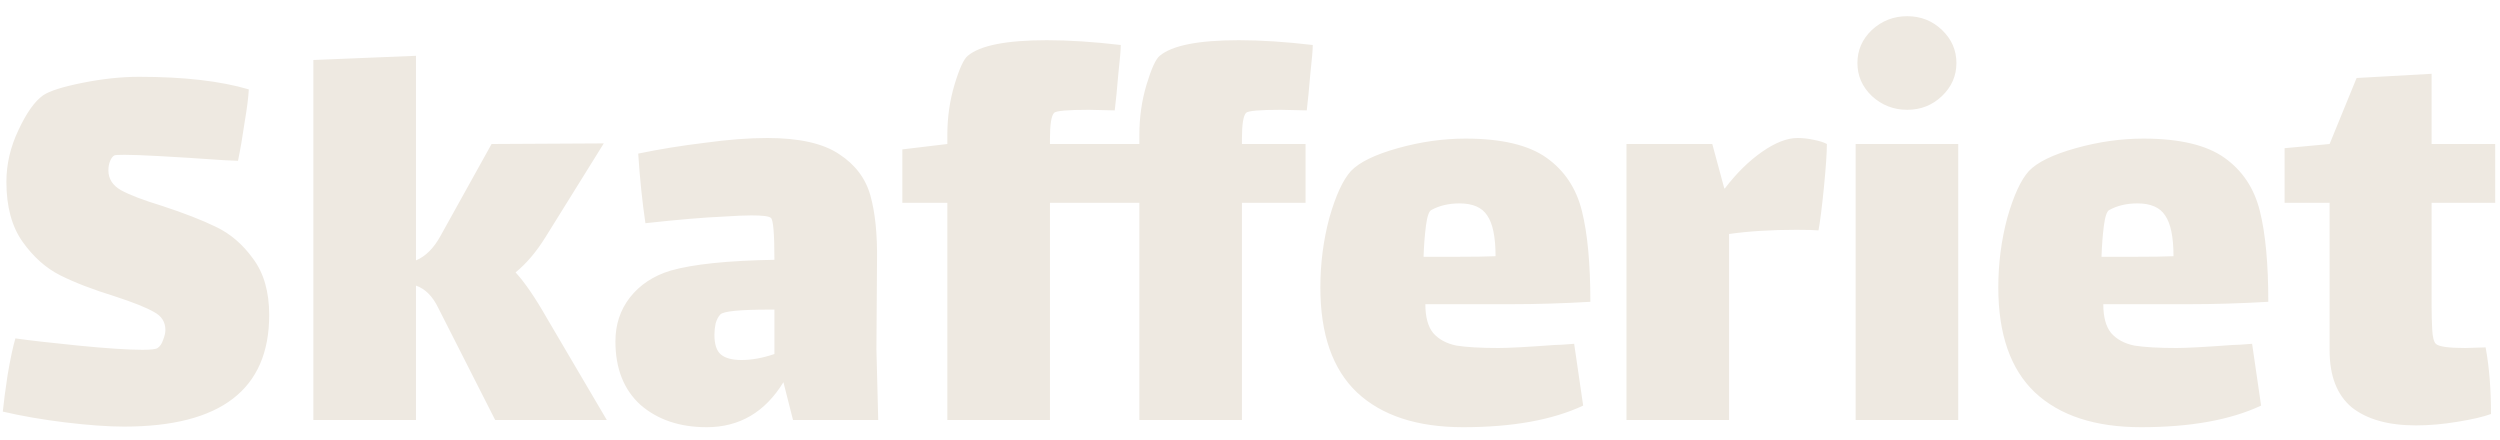 <svg width="125" height="22" viewBox="0 0 125 22" fill="none" xmlns="http://www.w3.org/2000/svg">
<path d="M5.42 8.52C5.42 8.94 5.63 9.27 6.05 9.51C6.49 9.75 7.17 10.01 8.09 10.29C9.19 10.65 10.09 11 10.79 11.34C11.51 11.68 12.13 12.21 12.65 12.93C13.19 13.65 13.46 14.59 13.46 15.75C13.46 19.47 11.04 21.33 6.2 21.33C5.4 21.33 4.42 21.26 3.26 21.12C2.12 20.98 1.08 20.8 0.14 20.58C0.18 20.16 0.26 19.55 0.38 18.75C0.52 17.93 0.65 17.32 0.77 16.92C1.47 17.02 2.52 17.14 3.92 17.28C5.34 17.42 6.41 17.49 7.13 17.49C7.55 17.49 7.8 17.46 7.88 17.4C8 17.32 8.09 17.19 8.15 17.01C8.23 16.81 8.27 16.64 8.27 16.5C8.27 16.1 8.08 15.8 7.7 15.6C7.32 15.38 6.67 15.12 5.75 14.82C4.65 14.48 3.74 14.13 3.02 13.77C2.3 13.41 1.67 12.85 1.13 12.09C0.59 11.33 0.32 10.33 0.32 9.09C0.32 8.21 0.52 7.35 0.92 6.51C1.32 5.65 1.73 5.07 2.15 4.77C2.47 4.55 3.13 4.34 4.13 4.14C5.13 3.94 6.07 3.84 6.95 3.84C9.19 3.84 11.02 4.05 12.44 4.47C12.42 4.87 12.35 5.42 12.23 6.12C12.13 6.82 12.02 7.46 11.9 8.04L11.21 8.01C8.61 7.83 6.95 7.74 6.23 7.74C5.93 7.74 5.76 7.75 5.72 7.77C5.64 7.81 5.57 7.9 5.51 8.04C5.45 8.18 5.42 8.34 5.42 8.52ZM30.34 21H24.759L21.91 15.39C21.63 14.81 21.259 14.44 20.799 14.28V21H15.669V3L20.799 2.79V13.02C21.279 12.82 21.689 12.41 22.029 11.79L24.579 7.2L30.189 7.17L27.279 11.85C26.82 12.59 26.32 13.18 25.779 13.62C26.239 14.12 26.759 14.88 27.34 15.9L30.34 21ZM39.651 21L39.171 19.11C38.251 20.61 36.971 21.36 35.331 21.36C33.991 21.36 32.891 20.99 32.031 20.25C31.191 19.49 30.771 18.43 30.771 17.07C30.771 16.23 31.011 15.5 31.491 14.88C31.991 14.24 32.671 13.79 33.531 13.53C34.651 13.21 36.381 13.03 38.721 12.99C38.721 11.67 38.661 10.97 38.541 10.89C38.441 10.81 38.121 10.77 37.581 10.77C37.241 10.77 36.771 10.79 36.171 10.83C35.211 10.87 33.911 10.98 32.271 11.16C32.111 10.08 31.991 8.92 31.911 7.68C32.971 7.46 34.081 7.28 35.241 7.14C36.401 6.98 37.441 6.9 38.361 6.9C39.961 6.9 41.161 7.17 41.961 7.71C42.761 8.23 43.281 8.92 43.521 9.78C43.761 10.64 43.871 11.73 43.851 13.05L43.821 17.46L43.911 21H39.651ZM37.071 18C37.591 18 38.141 17.9 38.721 17.7V15.48H38.481C37.001 15.48 36.181 15.56 36.021 15.72C35.921 15.82 35.841 15.97 35.781 16.17C35.741 16.37 35.721 16.56 35.721 16.74C35.721 17.22 35.831 17.55 36.051 17.73C36.271 17.91 36.611 18 37.071 18ZM62.307 5.64C62.167 5.78 62.097 6.21 62.097 6.93V7.2H65.278V10.14H62.097V21H56.968V10.14H52.498V21H47.367V10.14H45.117V7.47L47.367 7.2V6.75C47.367 5.87 47.487 5.03 47.727 4.23C47.968 3.43 48.188 2.95 48.388 2.79C49.008 2.27 50.328 2.01 52.347 2.01C53.447 2.01 54.678 2.09 56.038 2.25C56.038 2.49 55.998 2.97 55.917 3.69C55.858 4.41 55.797 5.02 55.737 5.52L54.447 5.49C53.388 5.49 52.807 5.54 52.708 5.64C52.568 5.78 52.498 6.21 52.498 6.93V7.2H56.968V6.75C56.968 5.87 57.087 5.03 57.328 4.23C57.568 3.43 57.788 2.95 57.987 2.79C58.608 2.27 59.928 2.01 61.947 2.01C63.047 2.01 64.278 2.09 65.638 2.25C65.638 2.49 65.597 2.97 65.517 3.69C65.457 4.41 65.397 5.02 65.338 5.52L64.047 5.49C62.987 5.49 62.407 5.54 62.307 5.64ZM74.928 17.4C75.428 17.4 76.358 17.35 77.718 17.25C77.898 17.25 78.228 17.23 78.708 17.19L79.158 20.28C77.618 21 75.618 21.36 73.158 21.36C70.858 21.36 69.088 20.78 67.848 19.62C66.628 18.46 66.018 16.71 66.018 14.37C66.018 13.17 66.168 12.01 66.468 10.89C66.788 9.77 67.148 8.99 67.548 8.55C67.968 8.11 68.748 7.73 69.888 7.41C71.028 7.09 72.158 6.93 73.278 6.93C75.078 6.93 76.428 7.25 77.328 7.89C78.228 8.53 78.818 9.42 79.098 10.56C79.378 11.68 79.518 13.19 79.518 15.09C78.158 15.17 76.828 15.21 75.528 15.21H71.268C71.268 15.85 71.398 16.33 71.658 16.65C71.938 16.97 72.328 17.18 72.828 17.28C73.328 17.36 74.028 17.4 74.928 17.4ZM71.568 10.5C71.448 10.56 71.358 10.82 71.298 11.28C71.238 11.74 71.198 12.26 71.178 12.84H72.738C73.678 12.84 74.358 12.83 74.778 12.81C74.778 11.85 74.638 11.17 74.358 10.77C74.098 10.37 73.638 10.17 72.978 10.17C72.438 10.17 71.968 10.28 71.568 10.5ZM89.874 6.9C90.134 6.9 90.404 6.93 90.684 6.99C90.984 7.05 91.204 7.12 91.344 7.2C91.344 7.64 91.294 8.37 91.194 9.39C91.094 10.39 91.004 11.1 90.924 11.52C90.724 11.5 90.354 11.49 89.814 11.49C88.554 11.49 87.434 11.56 86.454 11.7V21H81.324V7.2H85.614L86.214 9.42H86.244C86.824 8.66 87.444 8.05 88.104 7.59C88.764 7.13 89.354 6.9 89.874 6.9ZM95.361 5.49C94.681 5.49 94.091 5.26 93.591 4.8C93.111 4.34 92.871 3.79 92.871 3.15C92.871 2.51 93.111 1.96 93.591 1.5C94.091 1.04 94.681 0.81 95.361 0.81C96.041 0.81 96.621 1.04 97.101 1.5C97.581 1.96 97.821 2.51 97.821 3.15C97.821 3.79 97.581 4.34 97.101 4.8C96.621 5.26 96.041 5.49 95.361 5.49ZM92.781 7.2H97.911V21H92.781V7.2ZM108.825 17.4C109.325 17.4 110.255 17.35 111.615 17.25C111.795 17.25 112.125 17.23 112.605 17.19L113.055 20.28C111.515 21 109.515 21.36 107.055 21.36C104.755 21.36 102.985 20.78 101.745 19.62C100.525 18.46 99.915 16.71 99.915 14.37C99.915 13.17 100.065 12.01 100.365 10.89C100.685 9.77 101.045 8.99 101.445 8.55C101.865 8.11 102.645 7.73 103.785 7.41C104.925 7.09 106.055 6.93 107.175 6.93C108.975 6.93 110.325 7.25 111.225 7.89C112.125 8.53 112.715 9.42 112.995 10.56C113.275 11.68 113.415 13.19 113.415 15.09C112.055 15.17 110.725 15.21 109.425 15.21H105.165C105.165 15.85 105.295 16.33 105.555 16.65C105.835 16.97 106.225 17.18 106.725 17.28C107.225 17.36 107.925 17.4 108.825 17.4ZM105.465 10.5C105.345 10.56 105.255 10.82 105.195 11.28C105.135 11.74 105.095 12.26 105.075 12.84H106.635C107.575 12.84 108.255 12.83 108.675 12.81C108.675 11.85 108.535 11.17 108.255 10.77C107.995 10.37 107.535 10.17 106.875 10.17C106.335 10.17 105.865 10.28 105.465 10.5ZM121.58 15.33C121.58 15.69 121.59 16.07 121.61 16.47C121.63 16.85 121.69 17.09 121.79 17.19C121.93 17.33 122.42 17.4 123.26 17.4L124.28 17.37C124.46 18.33 124.55 19.44 124.55 20.7C124.17 20.84 123.61 20.97 122.87 21.09C122.15 21.21 121.46 21.27 120.8 21.27C119.42 21.27 118.35 20.97 117.59 20.37C116.85 19.75 116.48 18.8 116.48 17.52V10.14H114.23V7.41L116.48 7.2L117.83 3.9L121.58 3.69V7.2H124.76V10.14H121.58V15.33Z" fill="#EEE9E1"/>
</svg>
